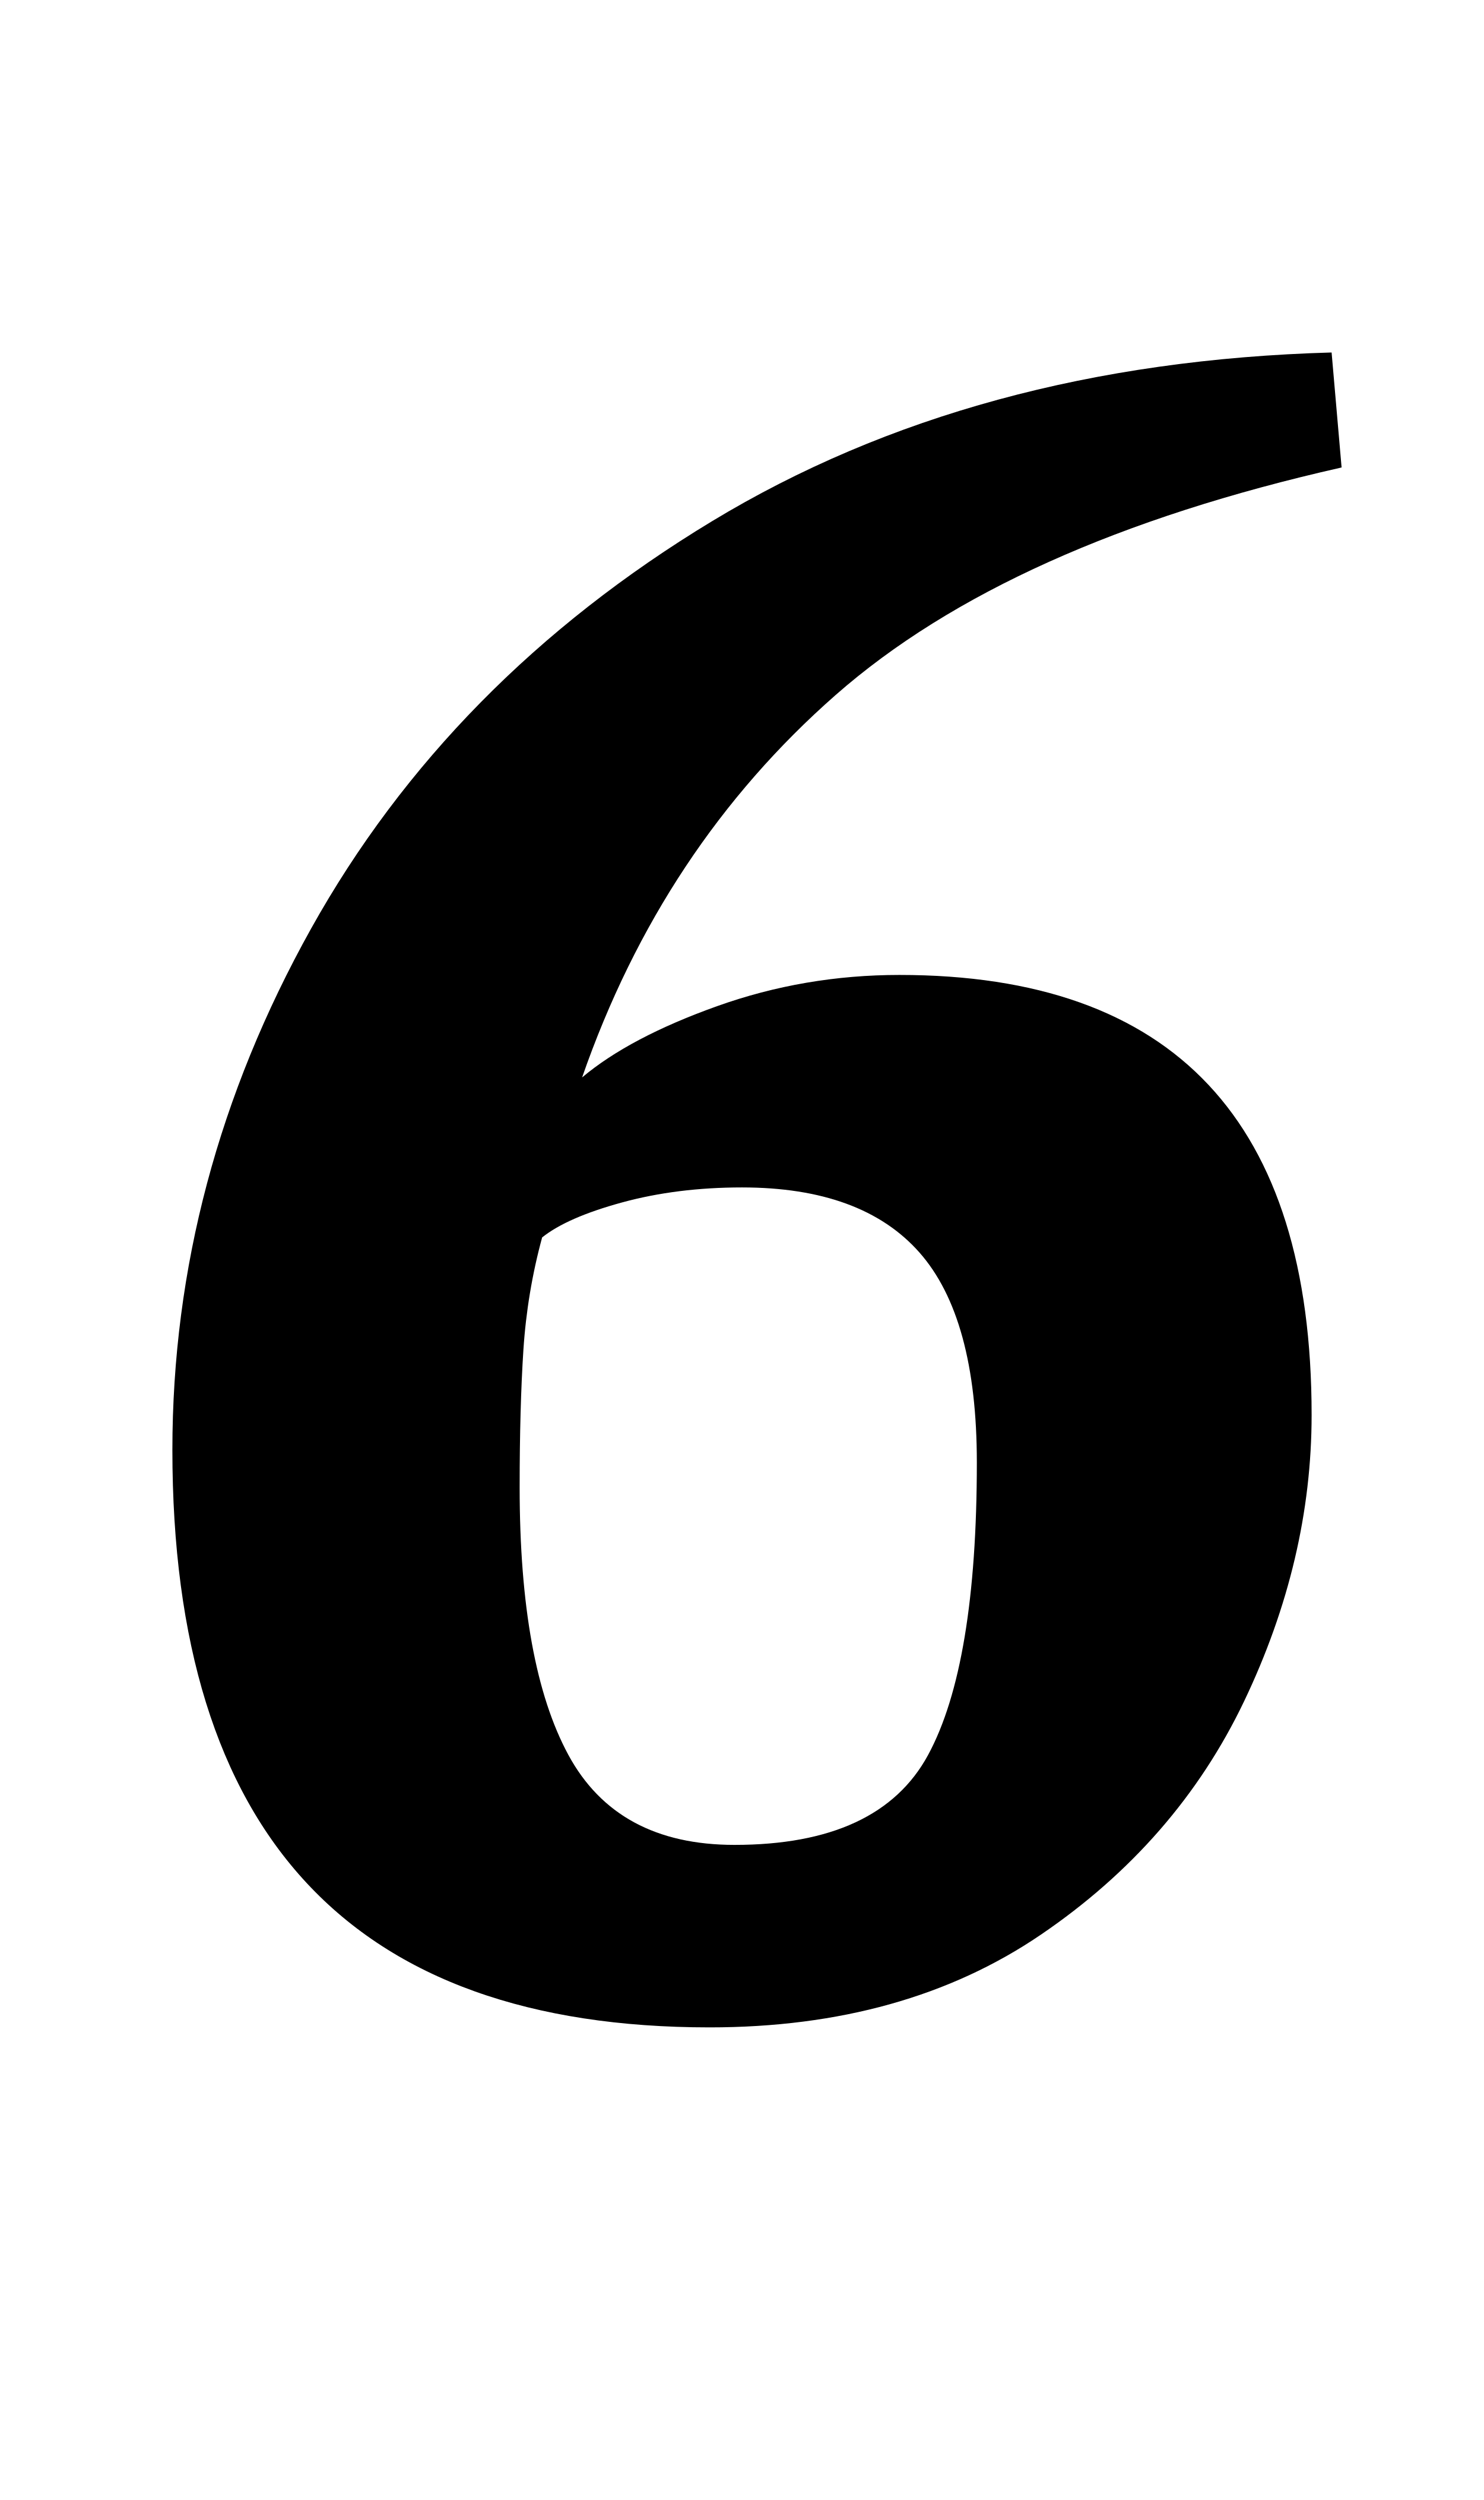 <?xml version="1.0" standalone="no"?>
<!DOCTYPE svg PUBLIC "-//W3C//DTD SVG 1.1//EN" "http://www.w3.org/Graphics/SVG/1.1/DTD/svg11.dtd" >
<svg xmlns="http://www.w3.org/2000/svg" xmlns:xlink="http://www.w3.org/1999/xlink" version="1.1" viewBox="-10 0 594 1000">
  <g transform="matrix(1 0 0 -1 0 800)">
   <path fill="currentColor"
d="M59 0zM59 220q0 109 55.5 208.5t160.5 163t248 67.5l4 -46q-133 -30 -202.5 -91t-101.5 -153q19 16 54 28.5t73 12.5q165 0 165 -176q0 -58 -27 -114.5t-81.5 -93.5t-132.5 -37q-215 0 -215 231zM361.5 98q19.5 36 19.5 117q0 58 -23 84t-71 26q-26 0 -48 -6t-32 -14
q-6 -22 -7.5 -45t-1.5 -55q0 -71 19.5 -107t66.5 -36q58 0 77.5 36z" />
  </g>

</svg>
